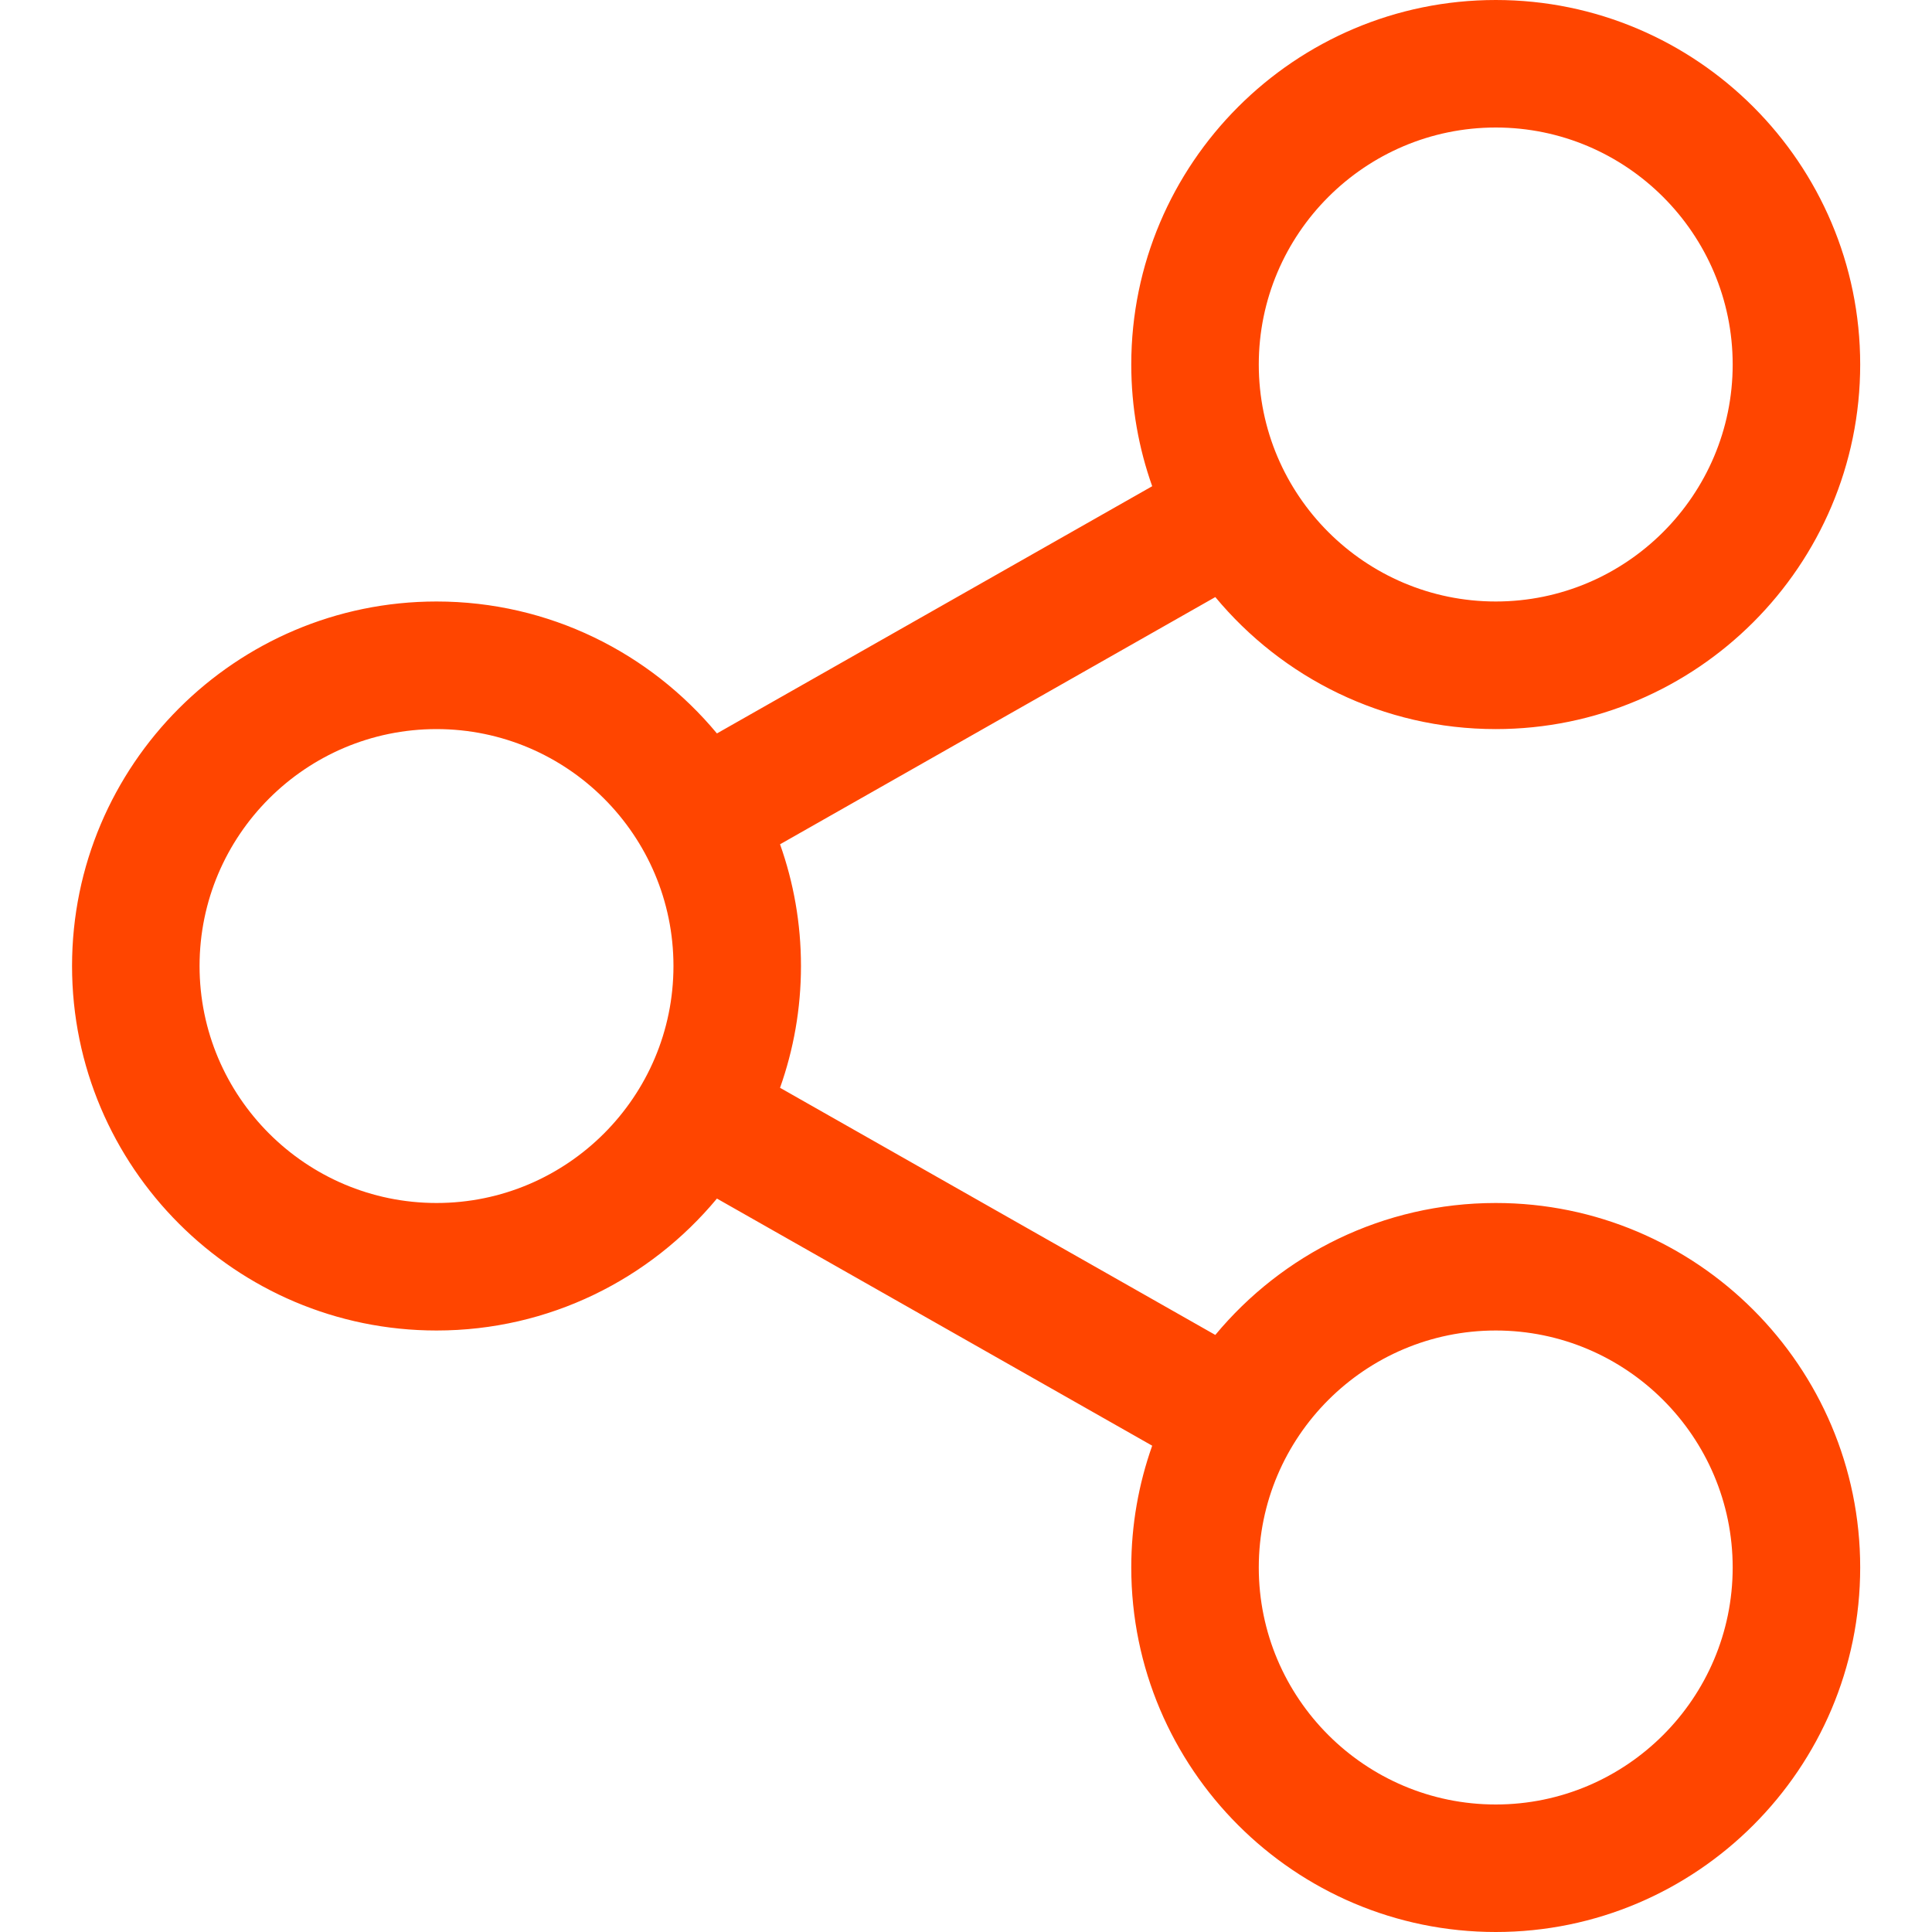 <svg width="24" height="24" viewBox="0 0 24 24" fill="none" xmlns="http://www.w3.org/2000/svg">
<g id="share1 1" clip-path="url(#clip0_1_15512)">
<path id="Vector" d="M18.581 14.944C17.181 14.944 15.928 15.582 15.097 16.583L9.69 13.513C9.858 13.039 9.95 12.531 9.95 12C9.95 11.47 9.858 10.961 9.69 10.488L15.097 7.417C15.928 8.418 17.181 9.057 18.581 9.057C21.077 9.057 23.108 7.025 23.108 4.528C23.108 2.031 21.077 0 18.581 0C16.084 0 14.053 2.031 14.053 4.528C14.053 5.058 14.145 5.567 14.313 6.04L8.906 9.111C8.075 8.111 6.822 7.472 5.423 7.472C2.926 7.472 0.895 9.504 0.895 12C0.895 14.497 2.926 16.528 5.423 16.528C6.822 16.528 8.075 15.89 8.906 14.889L14.313 17.959C14.145 18.433 14.053 18.942 14.053 19.472C14.053 21.969 16.084 24 18.581 24C21.077 24 23.108 21.969 23.108 19.472C23.108 16.975 21.077 14.944 18.581 14.944ZM18.581 1.584C20.203 1.584 21.524 2.905 21.524 4.528C21.524 6.151 20.203 7.472 18.581 7.472C16.958 7.472 15.637 6.151 15.637 4.528C15.637 2.905 16.958 1.584 18.581 1.584ZM5.423 14.944C3.8 14.944 2.479 13.623 2.479 12C2.479 10.377 3.8 9.057 5.423 9.057C7.046 9.057 8.366 10.377 8.366 12C8.366 13.623 7.046 14.944 5.423 14.944ZM18.581 22.416C16.958 22.416 15.637 21.095 15.637 19.472C15.637 17.849 16.958 16.528 18.581 16.528C20.203 16.528 21.524 17.849 21.524 19.472C21.524 21.095 20.203 22.416 18.581 22.416Z" fill="#FF4500"/>
</g>
<defs>
<clipPath id="clip0_1_15512">
<rect width="24" height="24" fill="white"/>
</clipPath>
</defs>
</svg>
